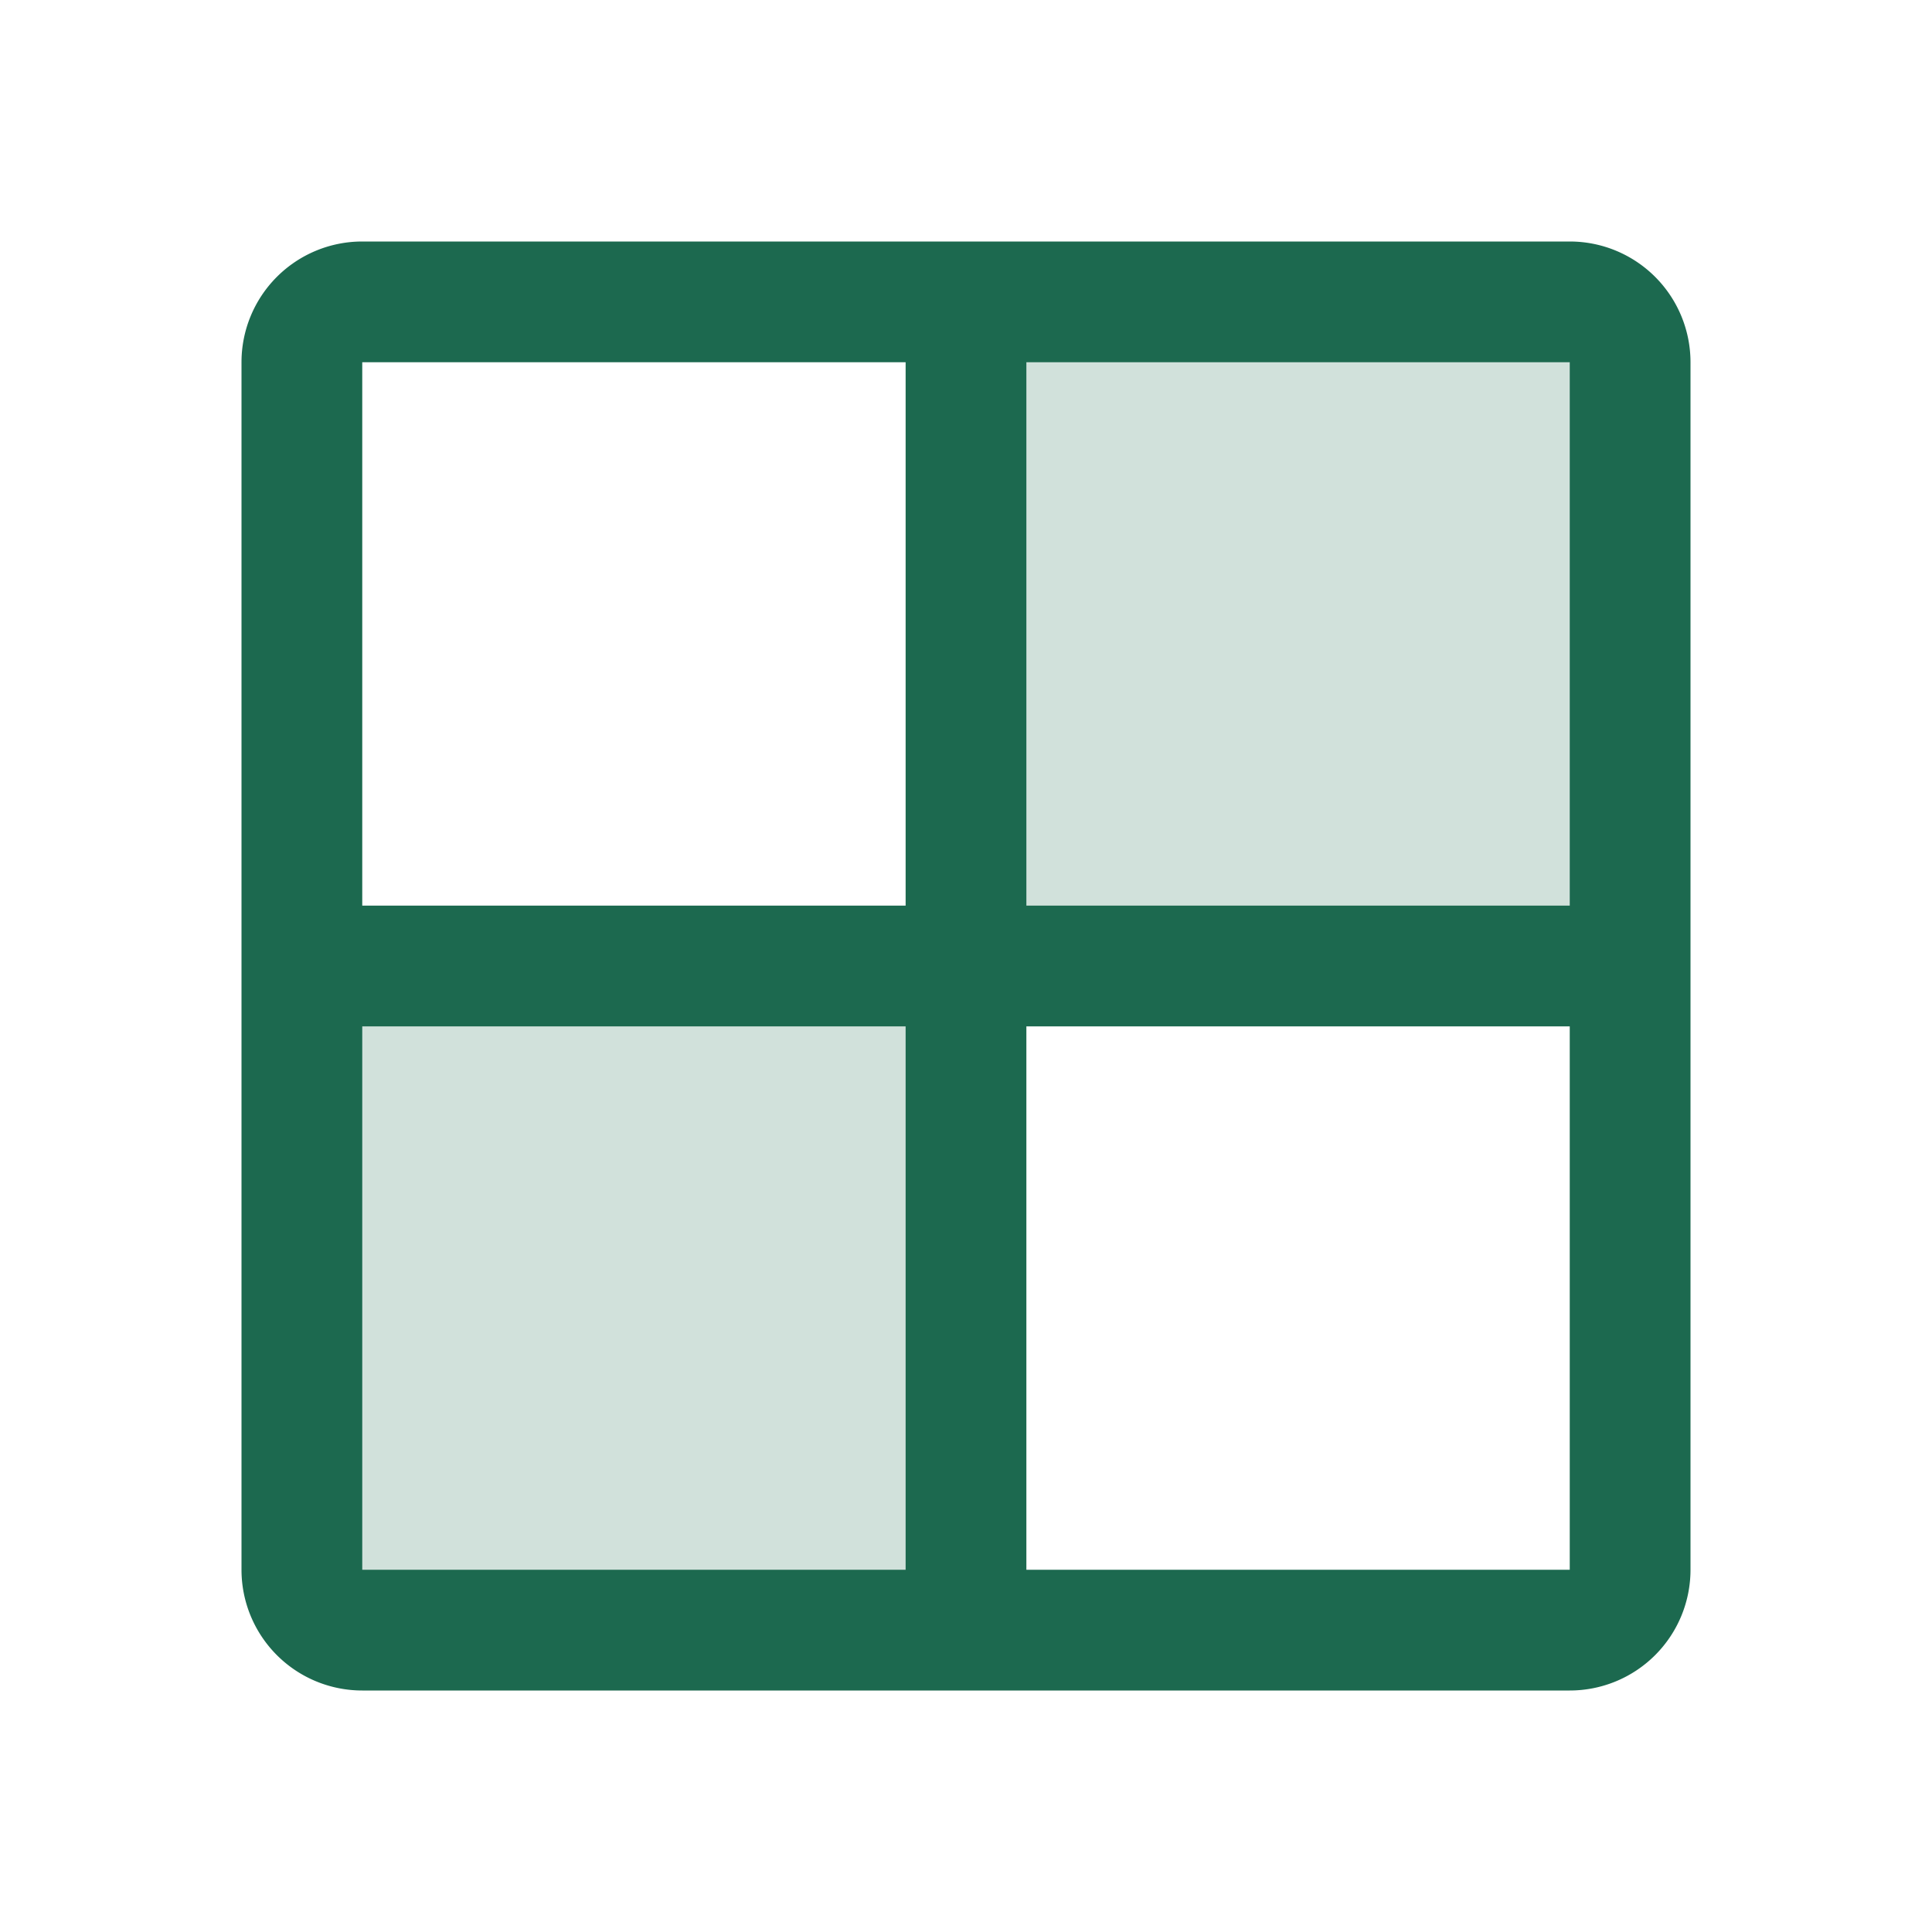 <svg xmlns="http://www.w3.org/2000/svg" viewBox="0 0 256 256" fill="#1C694F"><path d="M40,128h88v88H48a8,8,0,0,1-8-8ZM208,40H128v88h88V48A8,8,0,0,0,208,40Z" opacity="0.2"/><path d="M208,32H48A16,16,0,0,0,32,48V208a16,16,0,0,0,16,16H208a16,16,0,0,0,16-16V48A16,16,0,0,0,208,32Zm0,88H136V48h72ZM120,48v72H48V48ZM48,136h72v72H48Zm160,72H136V136h72v72Z"/></svg>